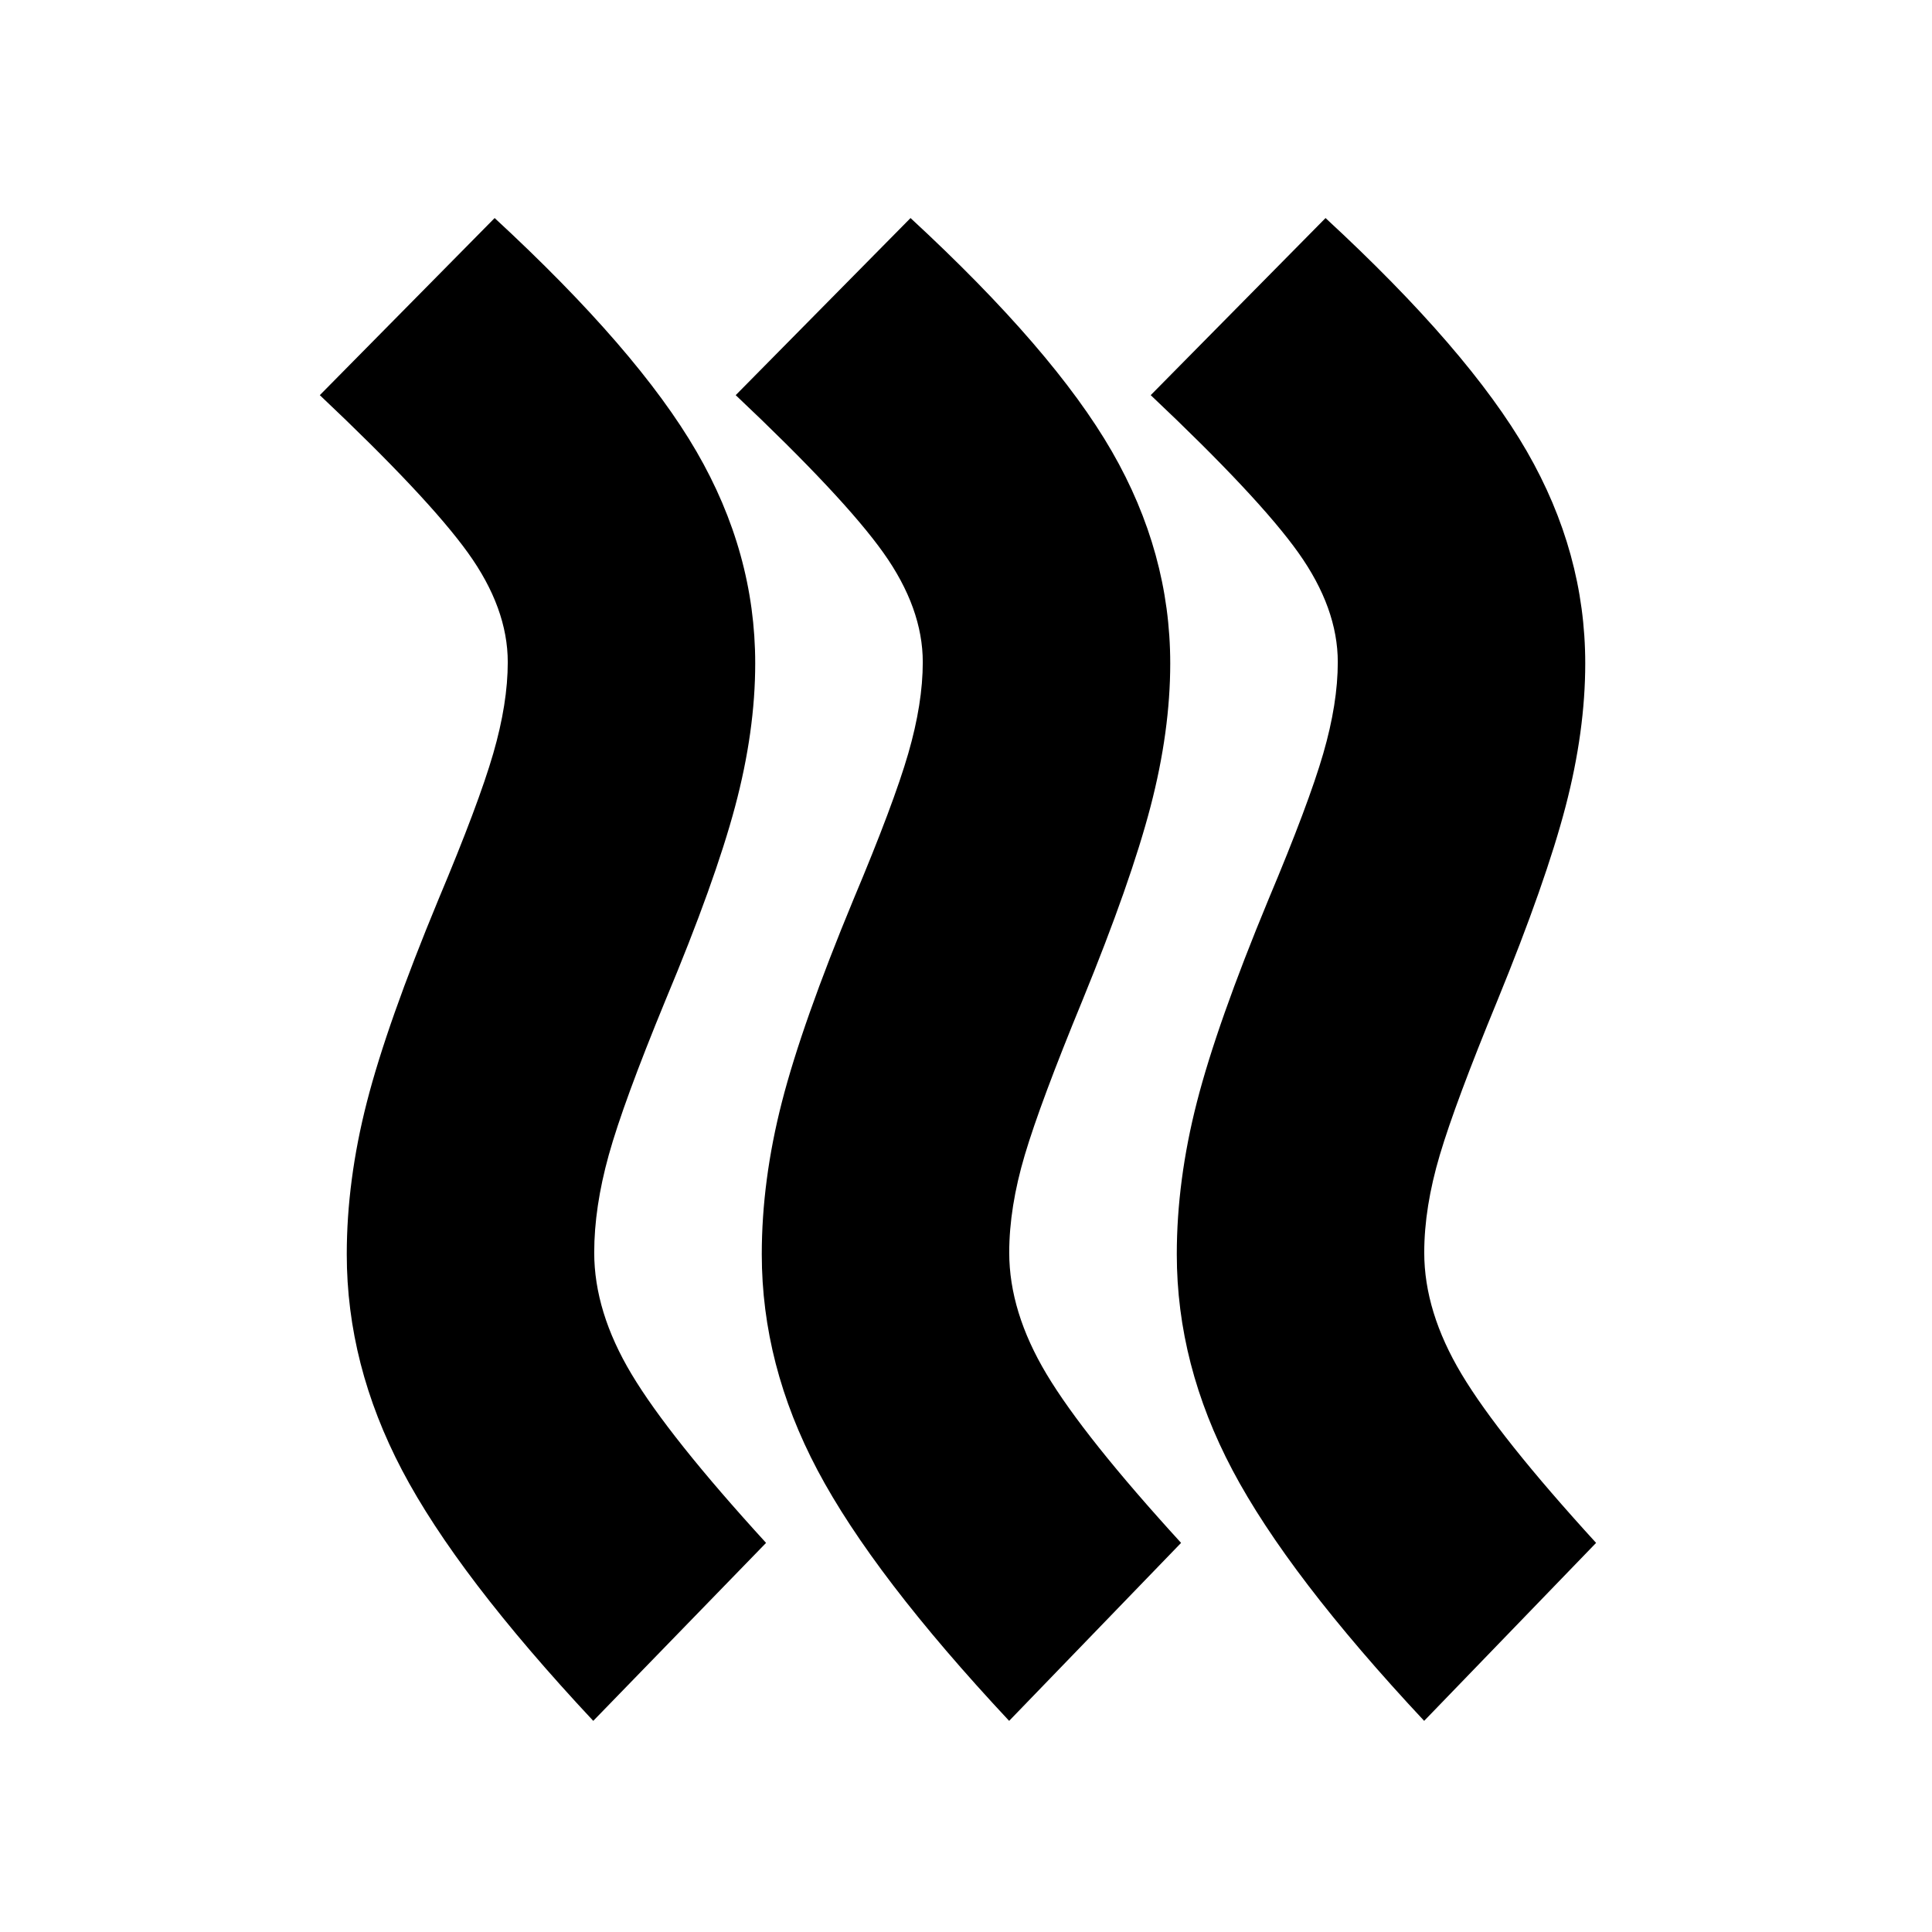 <svg xmlns="http://www.w3.org/2000/svg" height="24" viewBox="0 -960 960 960" width="24"><path d="M295.261-337.609q0 29.435 18.565 60.435 18.565 31 66.826 83.826l-85.87 88.436q-67.522-72.218-95-124.544-27.478-52.326-27.478-107.283 0-36.696 10-75.674 10-38.978 35.565-100.674 20-47.565 27.217-72.5 7.218-24.935 7.218-45.37 0-26.869-19.783-54.369t-73.609-78.326l86.87-88.001q71.088 65.652 100.283 115.979 29.196 50.326 29.196 105.283 0 33.695-10 71.174-10 37.478-34.565 96.174-21 51-28.218 77-7.217 26-7.217 48.434Zm206.218 0q0 29.435 18.565 60.435 18.565 31 66.826 83.826l-85.435 88.436q-67.522-72.218-95.218-124.544-27.696-52.326-27.696-107.283 0-36.696 10-75.674 10-38.978 35.566-100.674 20-47.565 27.217-72.5 7.217-24.935 7.217-45.37 0-26.869-19.565-54.369t-73.391-78.326l86.87-88.001q71.087 65.652 100.065 115.979 28.979 50.326 28.979 105.283 0 33.695-9.783 71.174-9.783 37.478-33.783 96.174-21 51-28.717 77-7.717 26-7.717 48.434Zm206.217 0q0 29.435 18.566 60.435 18.565 31 66.826 83.826l-85.436 88.436q-67.522-72.218-95.217-124.544-27.696-52.326-27.696-107.283 0-36.696 10-75.674 10-38.978 35.565-100.674 20-47.565 27.218-72.5 7.217-24.935 7.217-45.37 0-26.869-19.565-54.369t-73.392-78.326l86.87-88.001q71.088 65.652 100.066 115.979 28.978 50.326 28.978 105.283 0 33.695-9.782 71.174-9.783 37.478-33.783 96.174-21 51-28.717 77-7.718 26-7.718 48.434Z"/></svg>